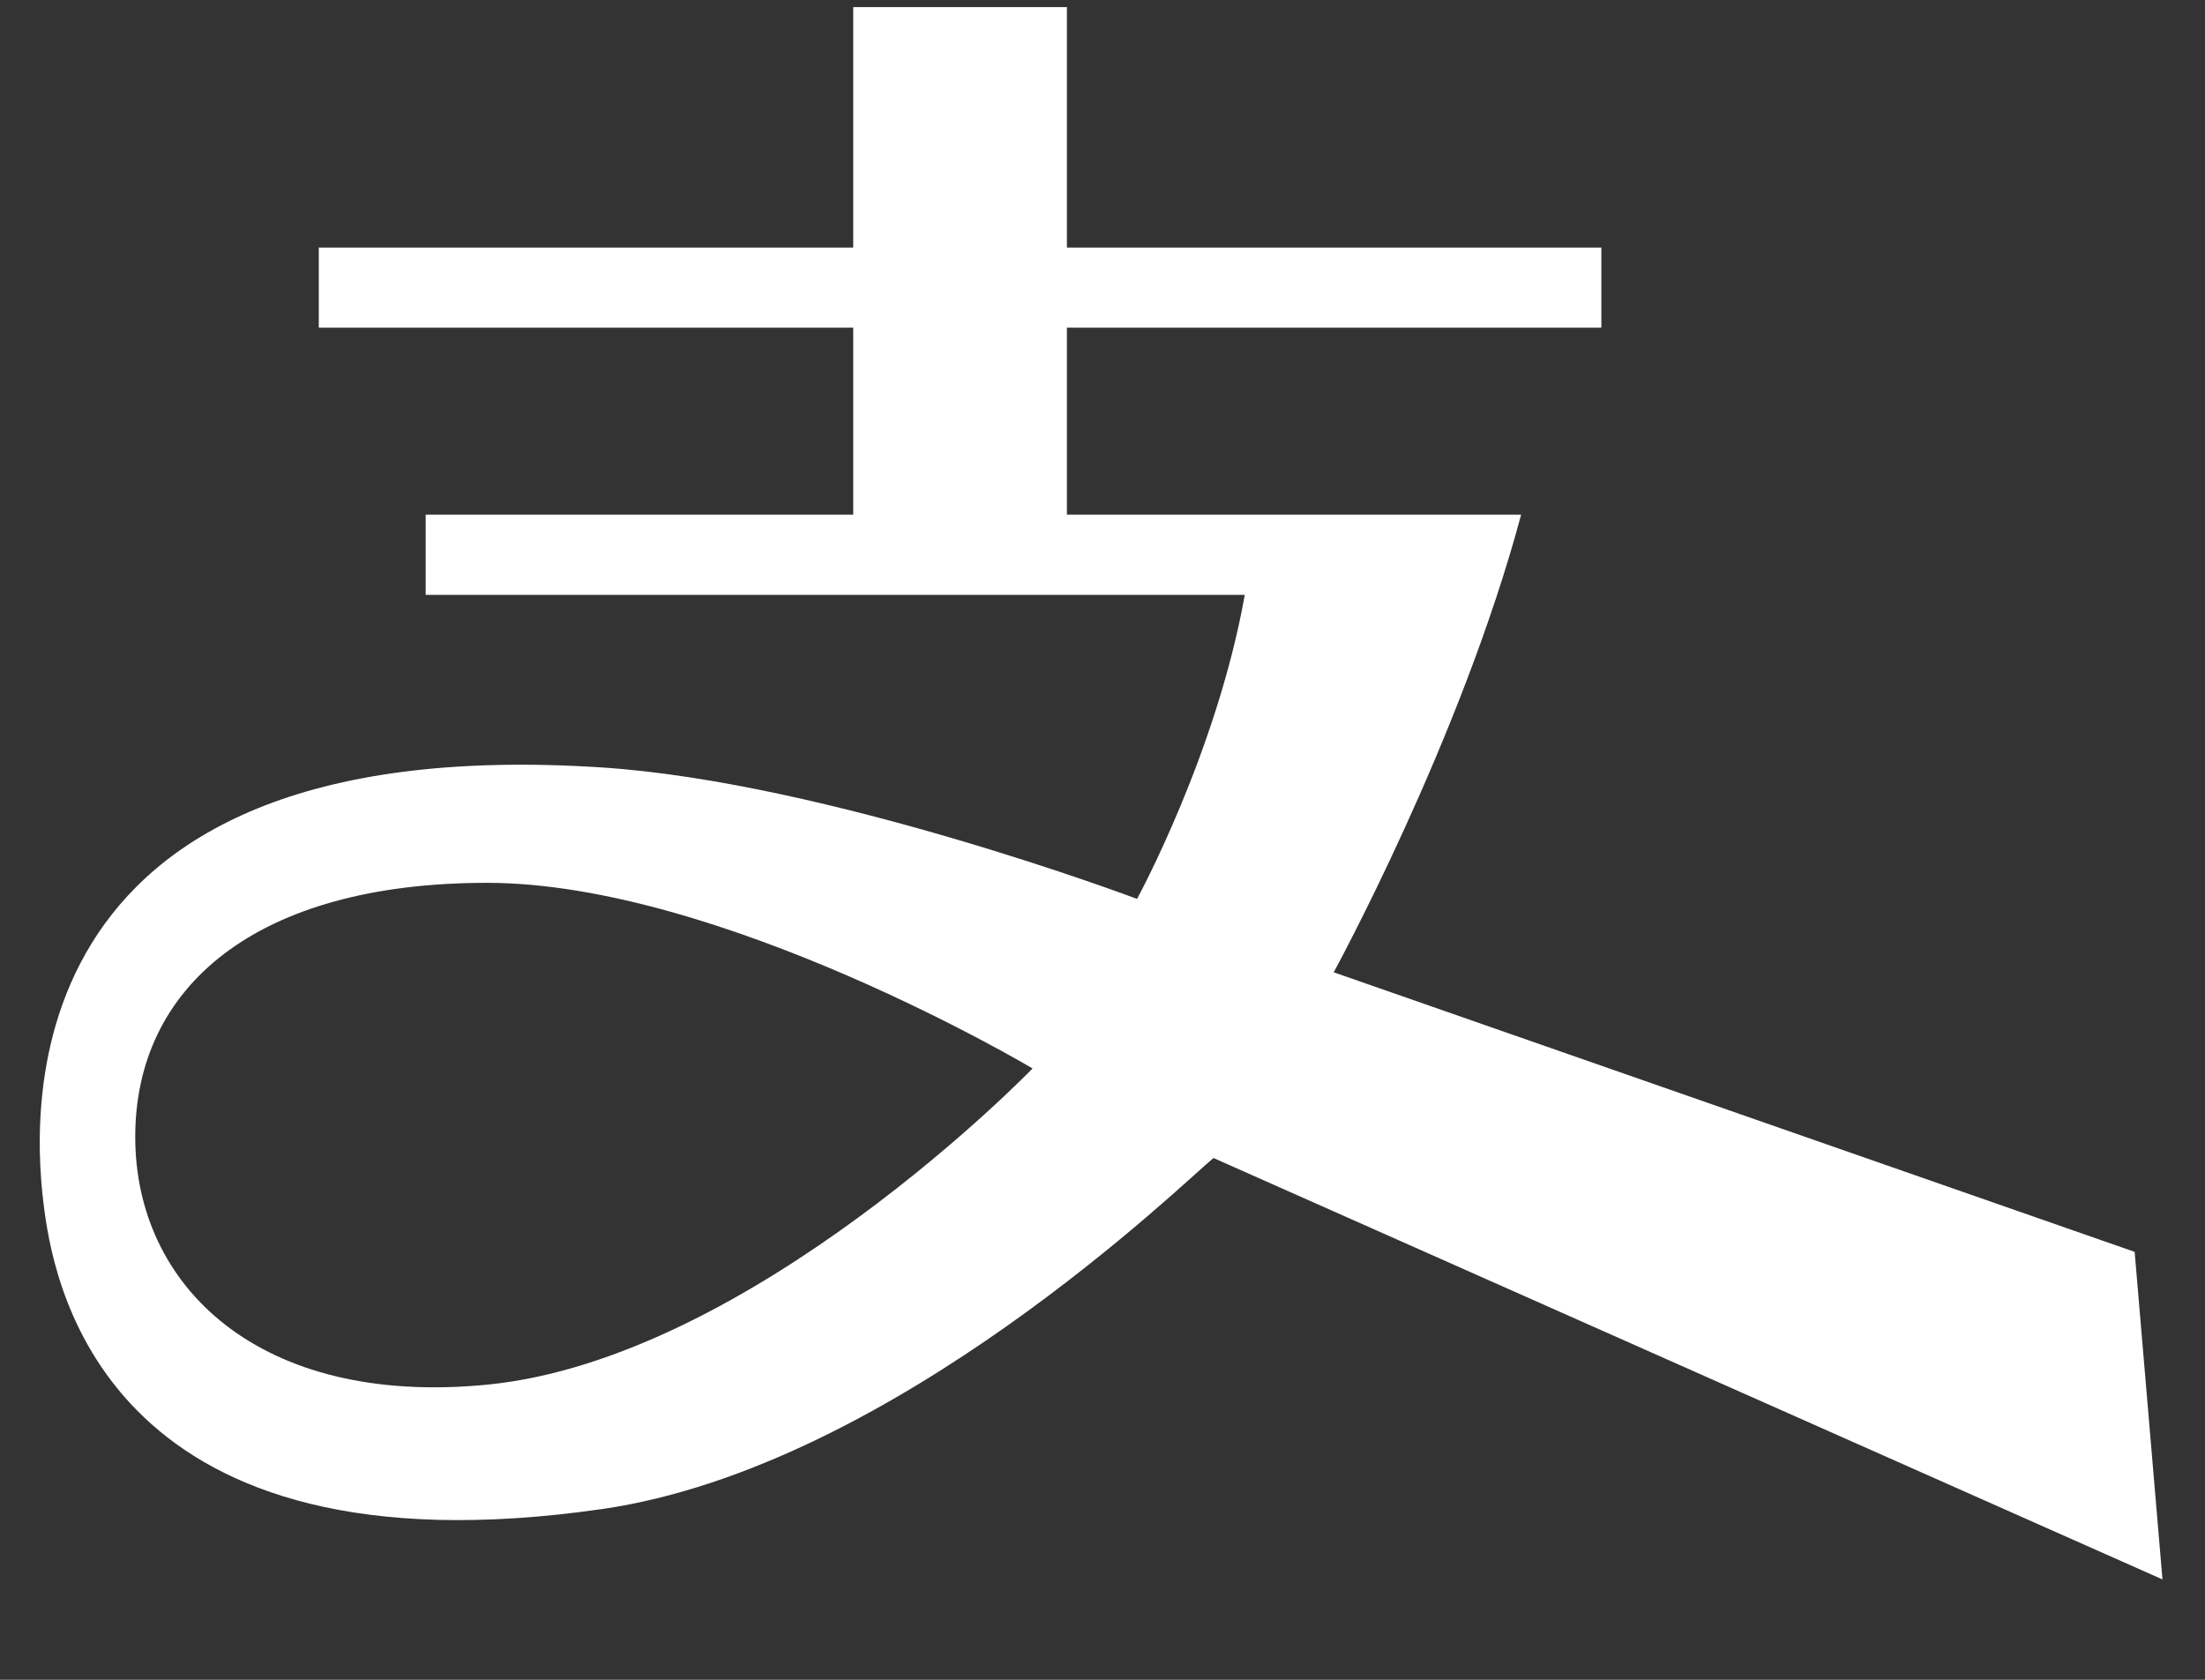 ﻿<?xml version="1.0" encoding="utf-8"?>
<svg version="1.1" xmlns:xlink="http://www.w3.org/1999/xlink" width="21px" height="16px" xmlns="http://www.w3.org/2000/svg">
  <rect width="100%" height="100%" fill="#333333" stroke="none"/>
  <g transform="matrix(1 0 0 1 -2 -3 )">
    <path d="M 10.161 4.902  L 11.929 4.902  L 14.233 4.902  C 14.335 4.902  14.421 4.902  14.487 4.902  C 13.914 7.044  12.702 9.261  12.702 9.261  L 20.33 11.924  L 20.595 15.044  C 20.595 15.044  11.557 11.03  11.557 11.03  C 11.3 11.236  8.517 13.972  5.732 14.374  C 1.078 15.044  0.53 12.32  0.424 11.537  C 0.317 10.753  -0.046 6.933  5.732 7.31  C 7.879 7.45  10.829 8.562  10.829 8.562  C 10.829 8.562  11.587 7.174  11.855 5.666  L 4.054 5.666  L 4.054 4.902  L 8.126 4.902  L 8.126 3.121  L 3.036 3.121  L 3.036 2.358  L 8.126 2.358  L 8.126 0.068  L 10.161 0.068  L 10.161 2.358  L 15.251 2.358  L 15.251 3.121  L 10.161 3.121  L 10.161 4.902  Z M 1.288 10.829  C 1.288 12.247  2.464 13.401  4.639 13.189  C 7.163 12.942  9.834 10.177  9.834 10.177  C 9.834 10.177  6.864 8.409  4.639 8.409  C 2.423 8.409  1.288 9.41  1.288 10.829  Z " fill-rule="nonzero" fill="#ffffff" stroke="none" transform="matrix(1 0 0 1 2 3 )" />
  </g>
</svg>